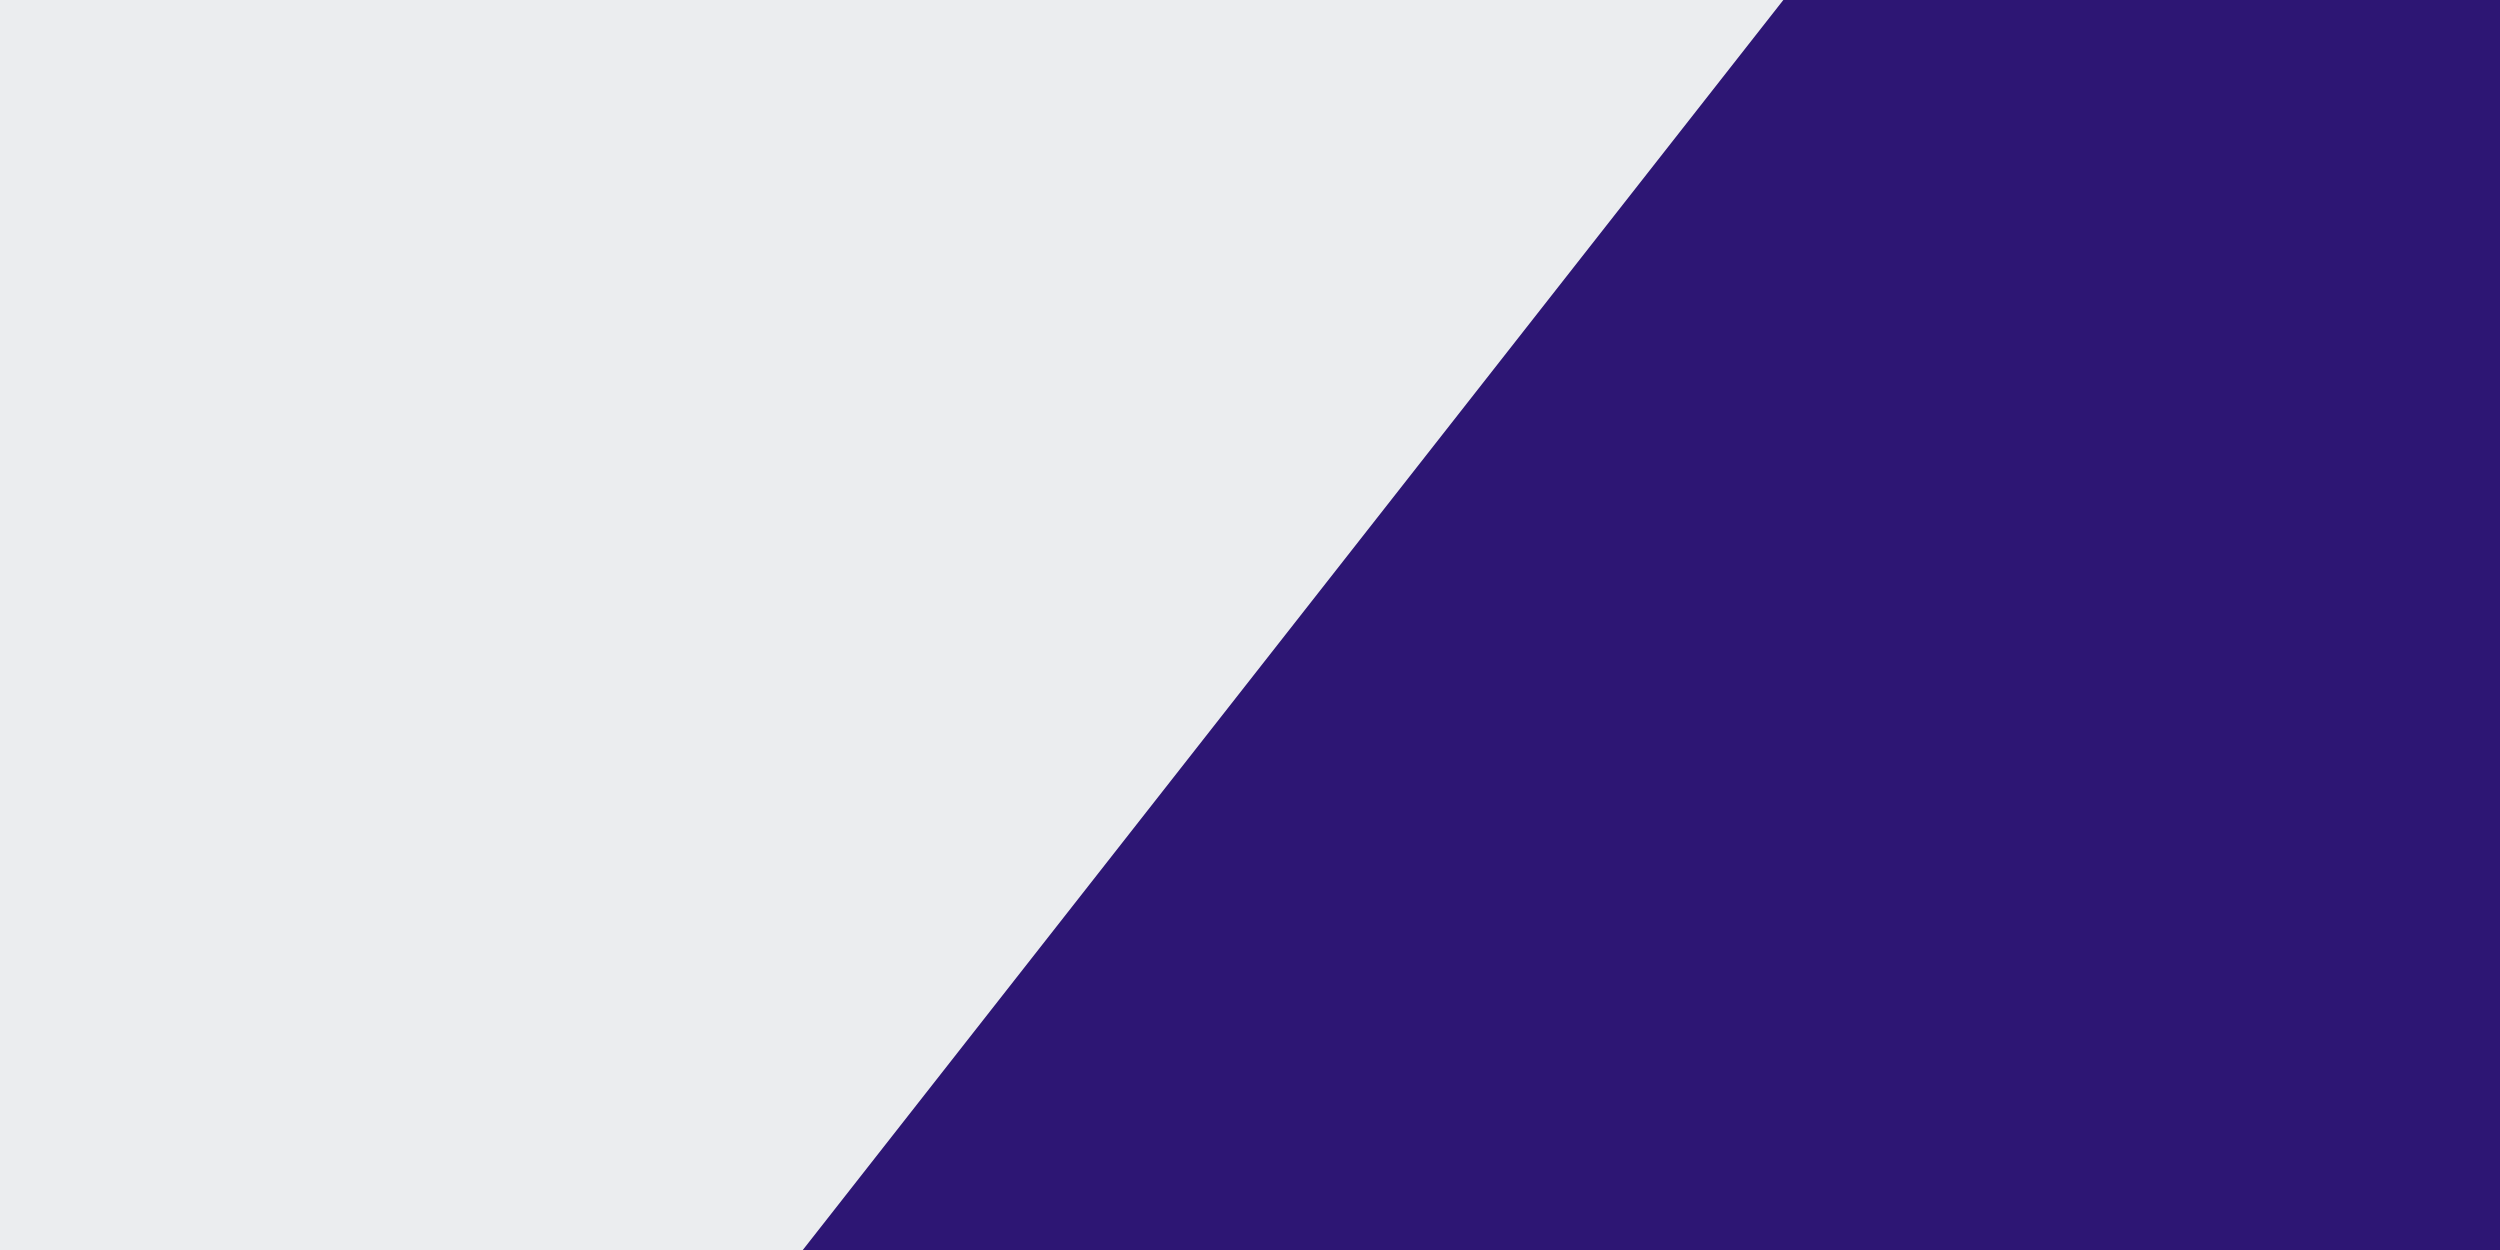 <svg id="visual" viewBox="0 0 900 450" width="900" height="450" xmlns="http://www.w3.org/2000/svg" xmlns:xlink="http://www.w3.org/1999/xlink" version="1.1"><rect x="0" y="0" width="900" height="450" fill="#ebedef"></rect><path d="M289 450L642 0L900 0L900 450Z" fill="#2D1674" stroke-linecap="round" stroke-linejoin="miter"></path></svg>